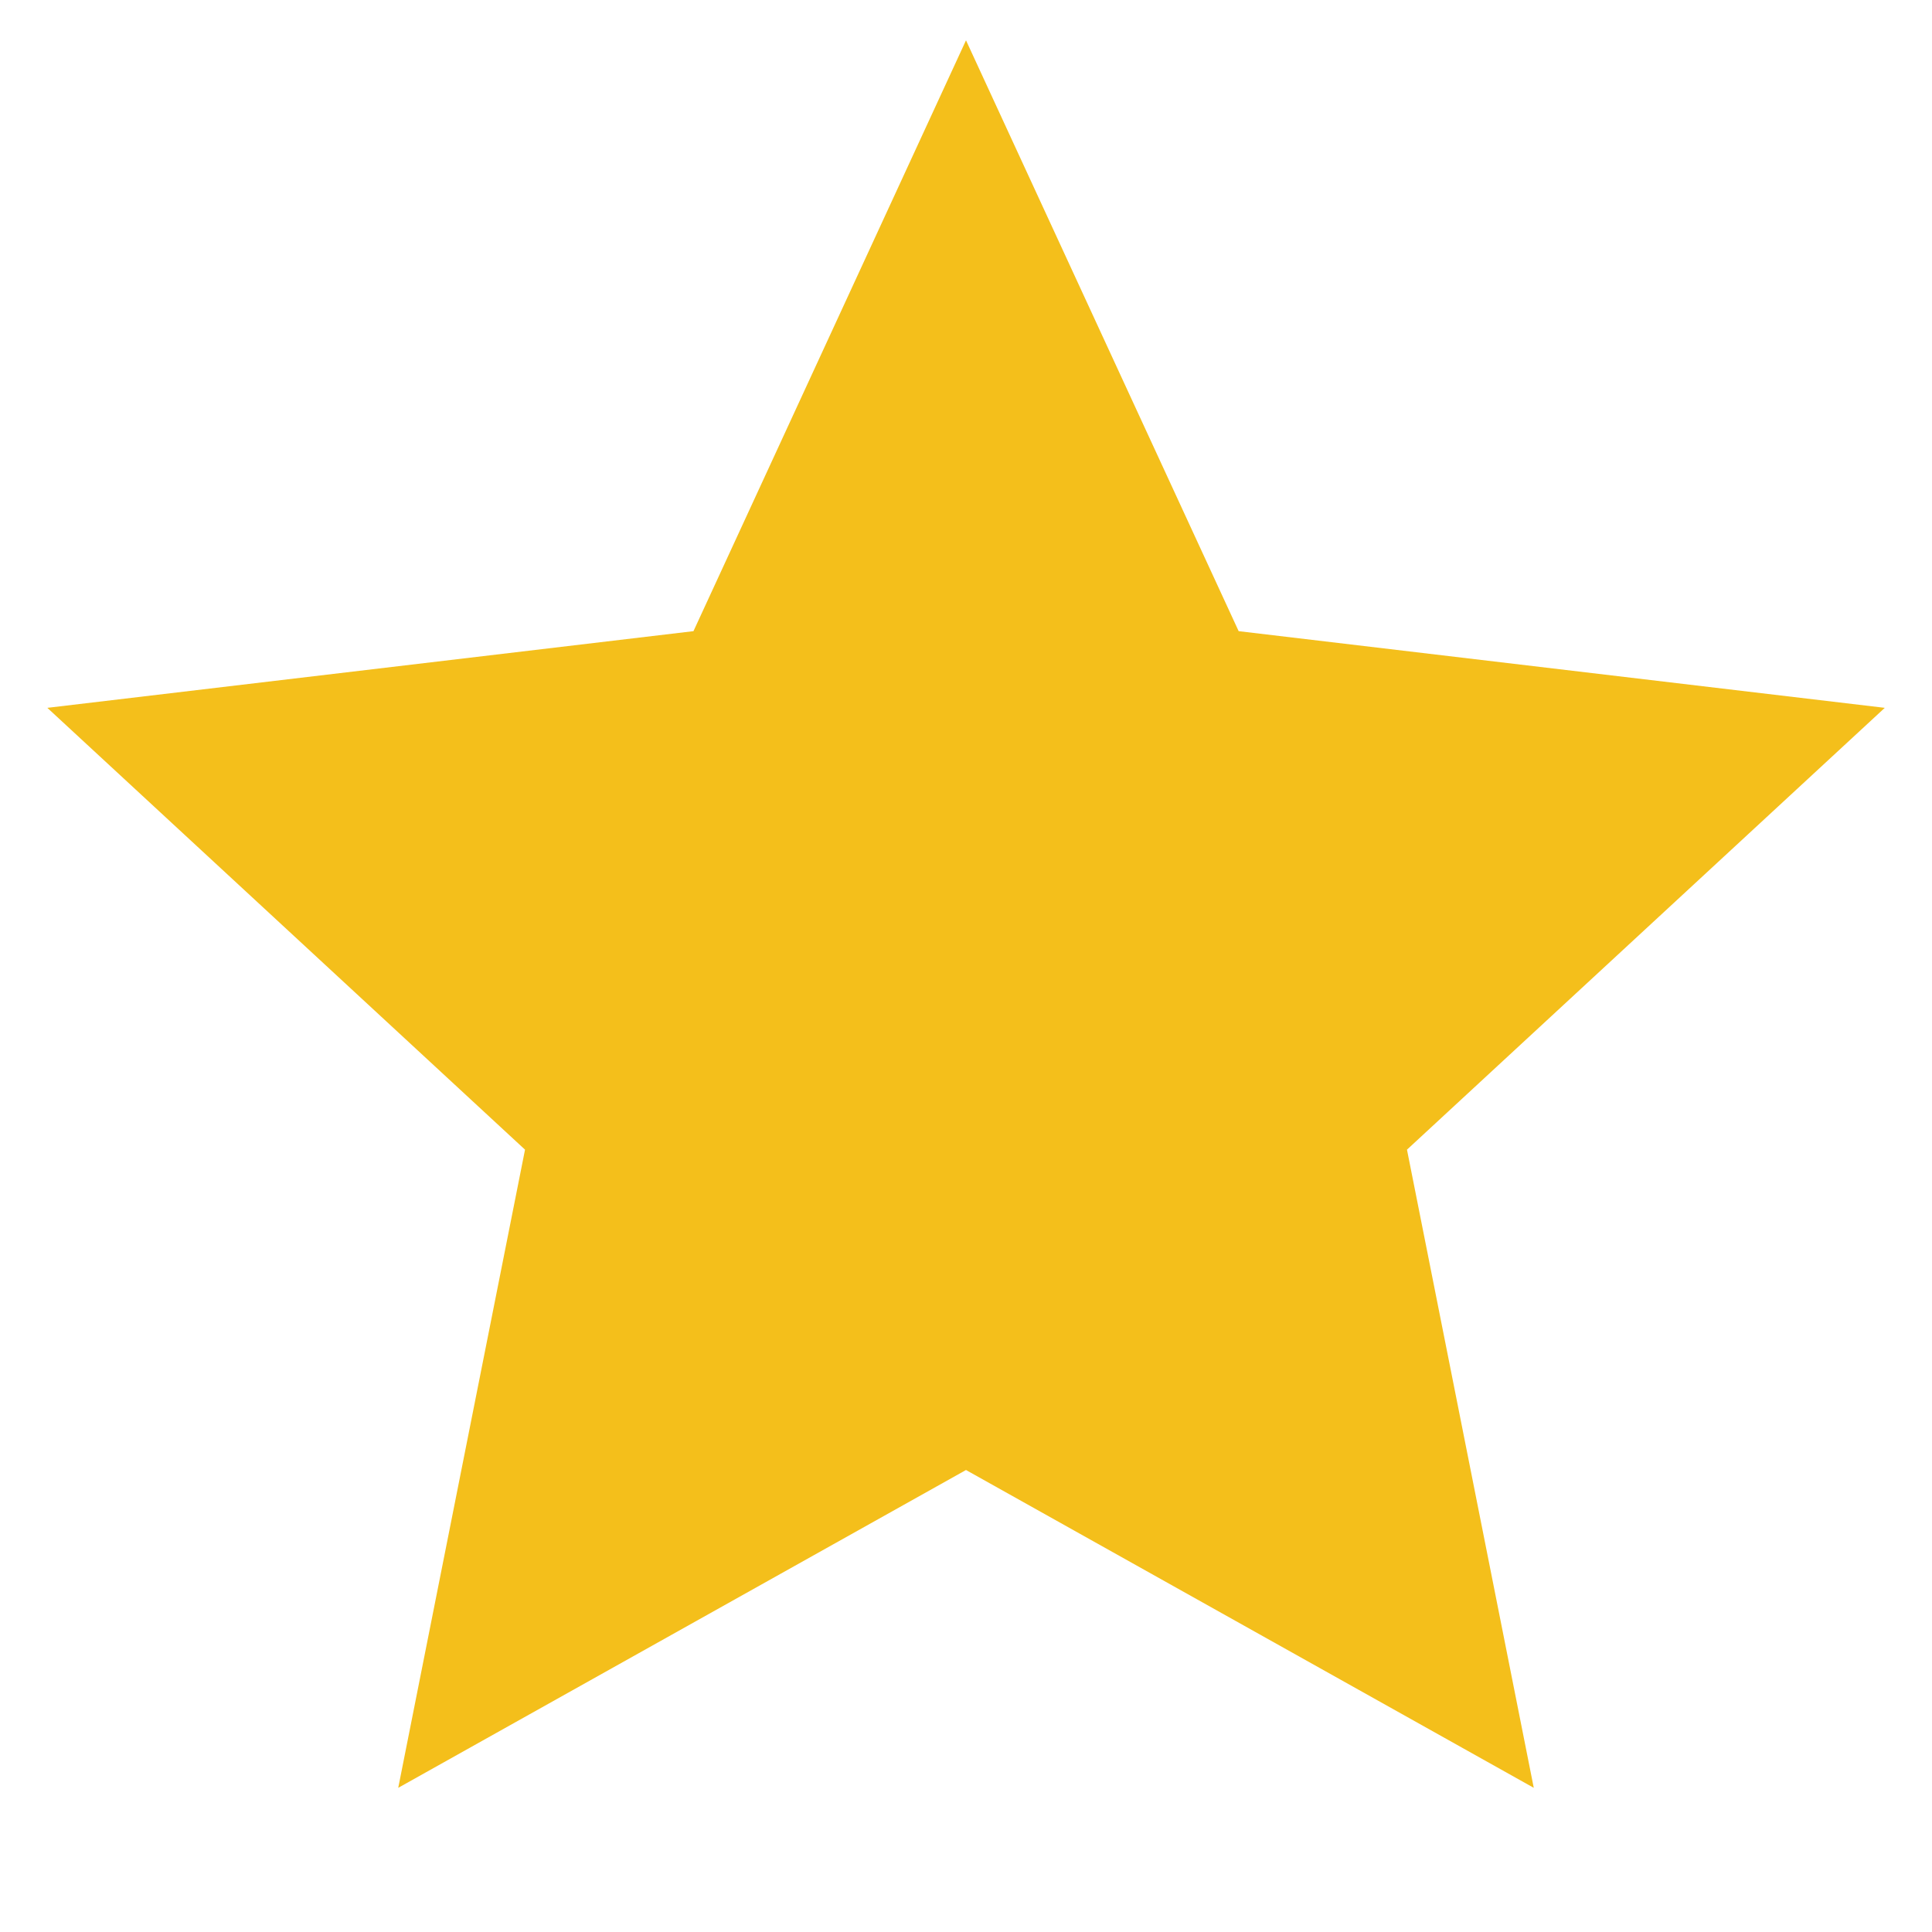 <svg width="1em" height="1em" viewBox="0 0 16 16" fill="none" xmlns="http://www.w3.org/2000/svg"><path d="M8 12.174L3.298 14.806L4.348 9.521L0.392 5.862L5.743 5.227L8 0.334L10.258 5.227L15.609 5.862L11.652 9.521L12.702 14.806L8 12.174Z" fill="#F4BF1B"></path></svg>